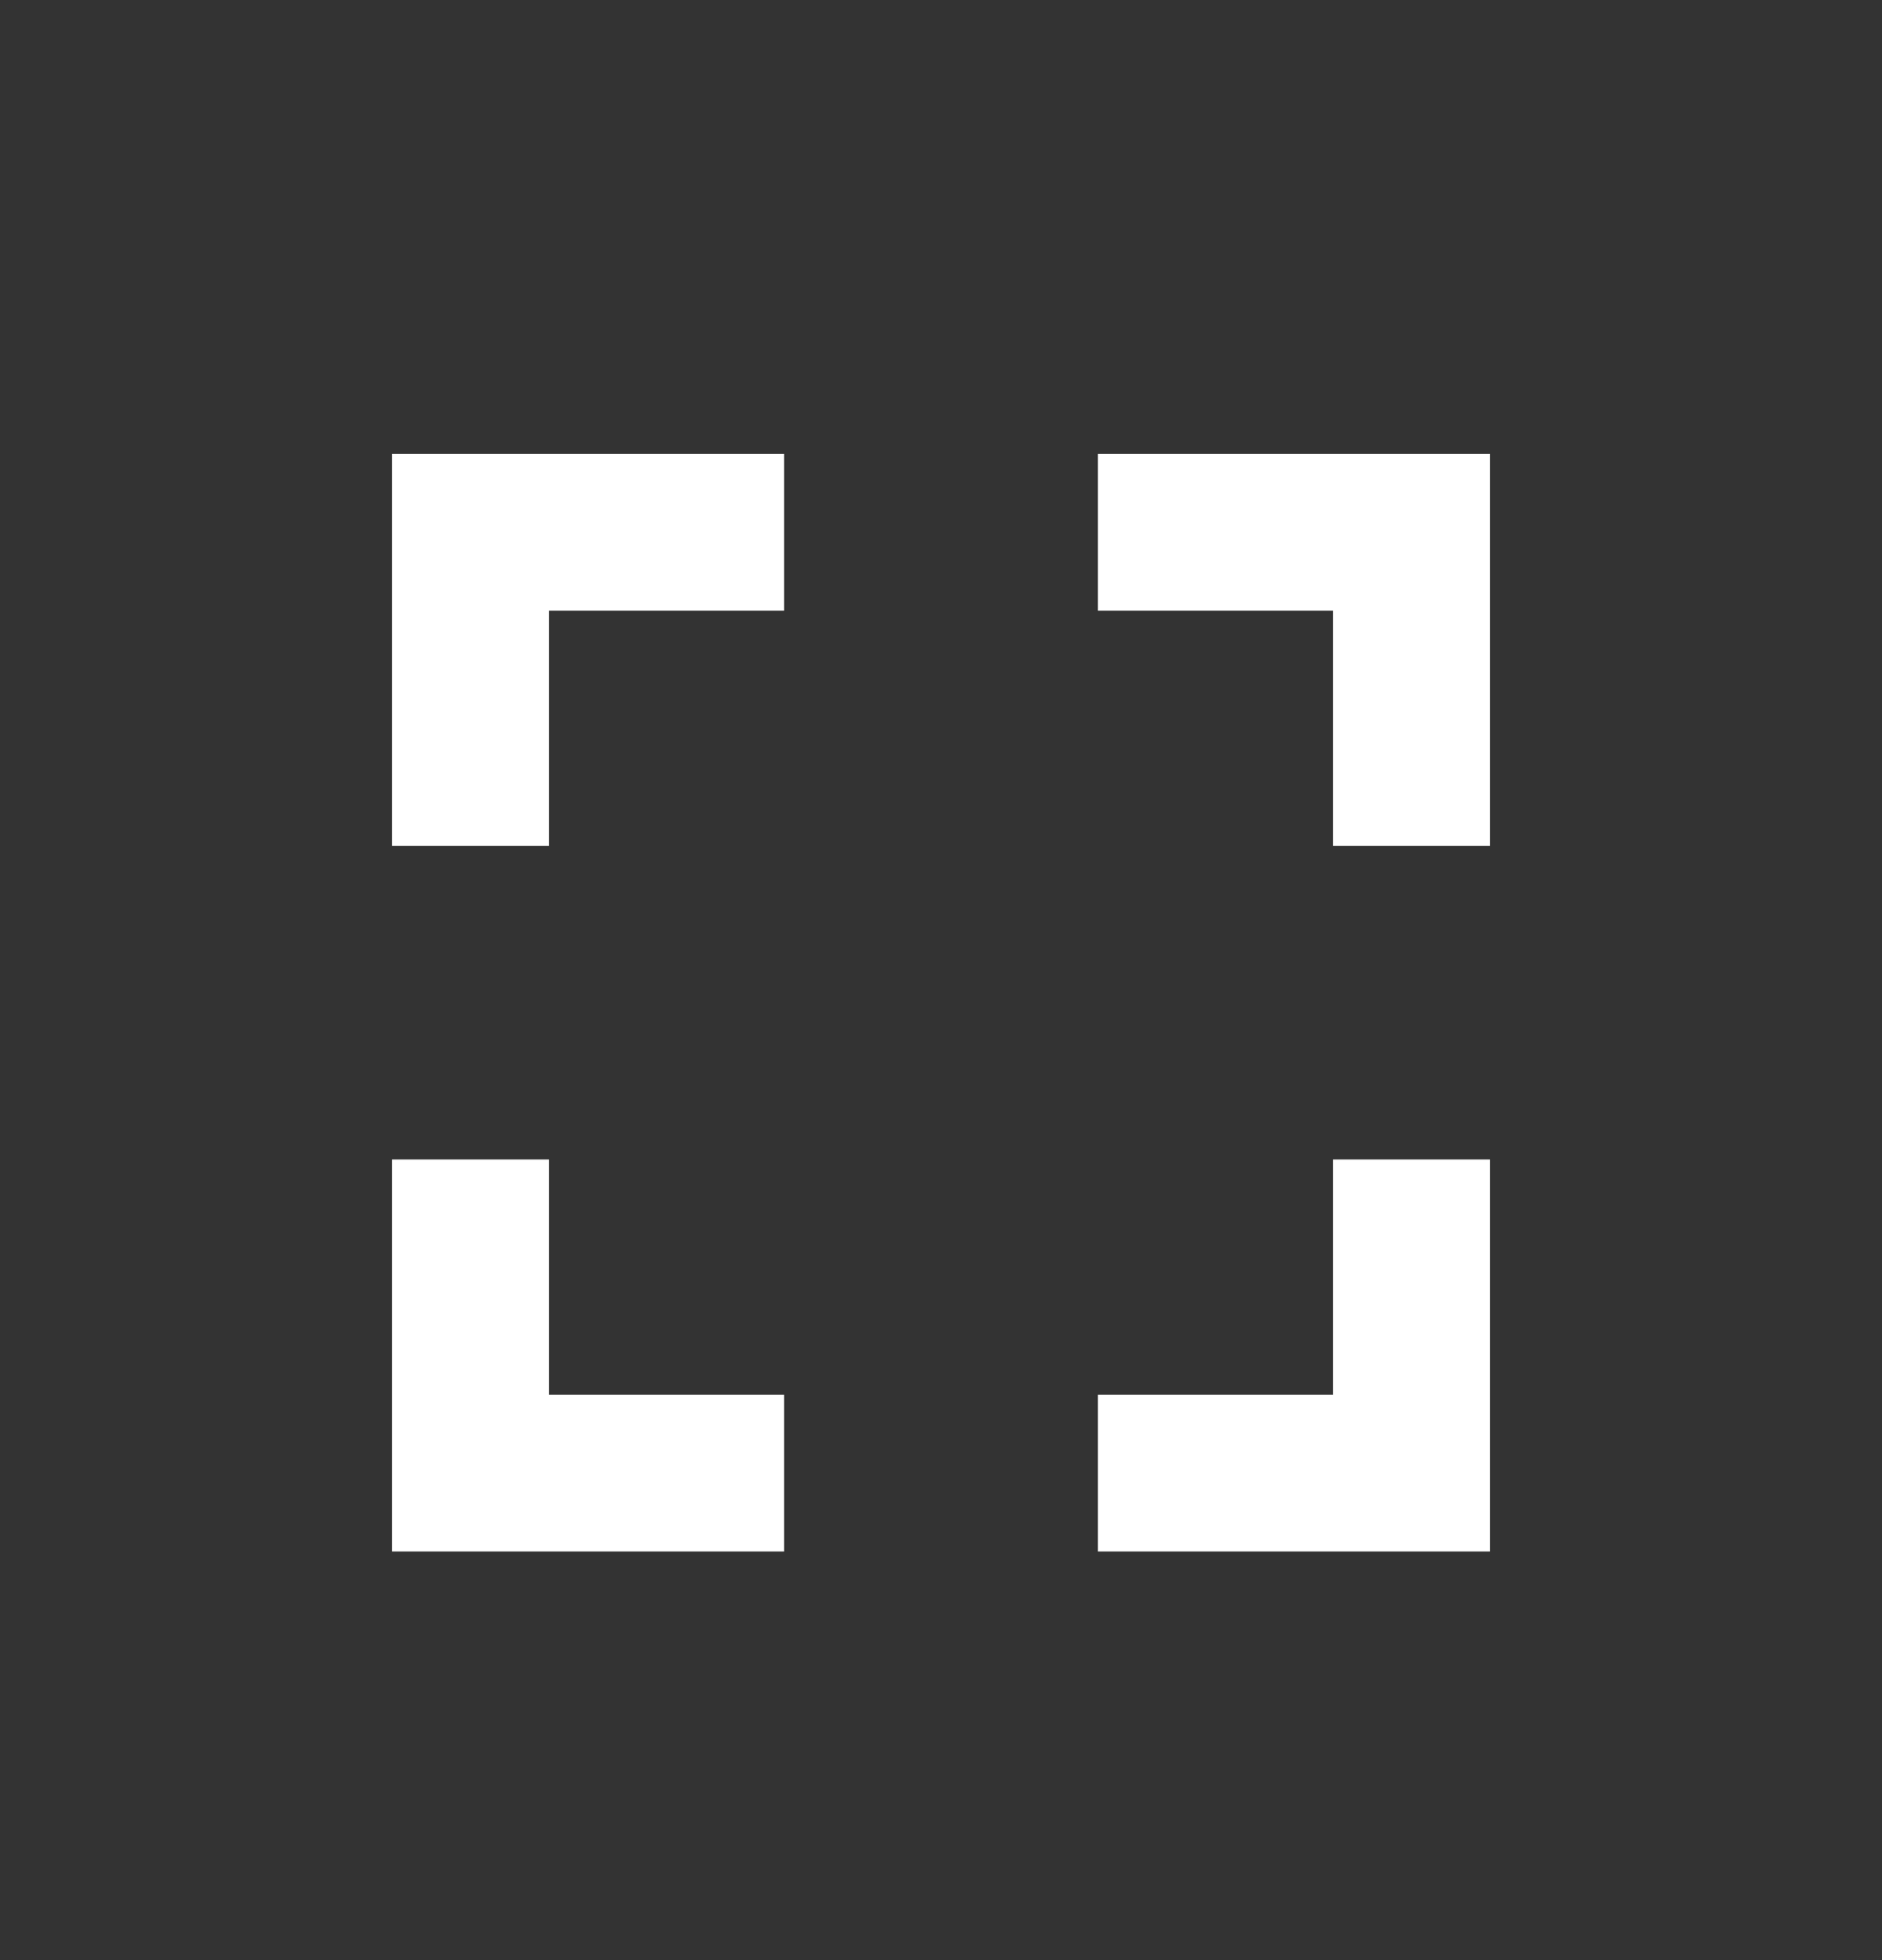 <svg width="24" height="25" viewBox="0 0 24 25" fill="none" xmlns="http://www.w3.org/2000/svg">
<rect x="0" y="0" width="24" height="25" fill="#333333" stroke="none"/>
<g id="material-symbols:fullscreen">
<path id="Vector" d="M5 19.788V14.788H7V17.788H10V19.788H5ZM5 10.788V5.788H10V7.788H7V10.788H5ZM14 19.788V17.788H17V14.788H19V19.788H14ZM17 10.788V7.788H14V5.788H19V10.788H17Z" fill="white"/>
</g>
</svg>

